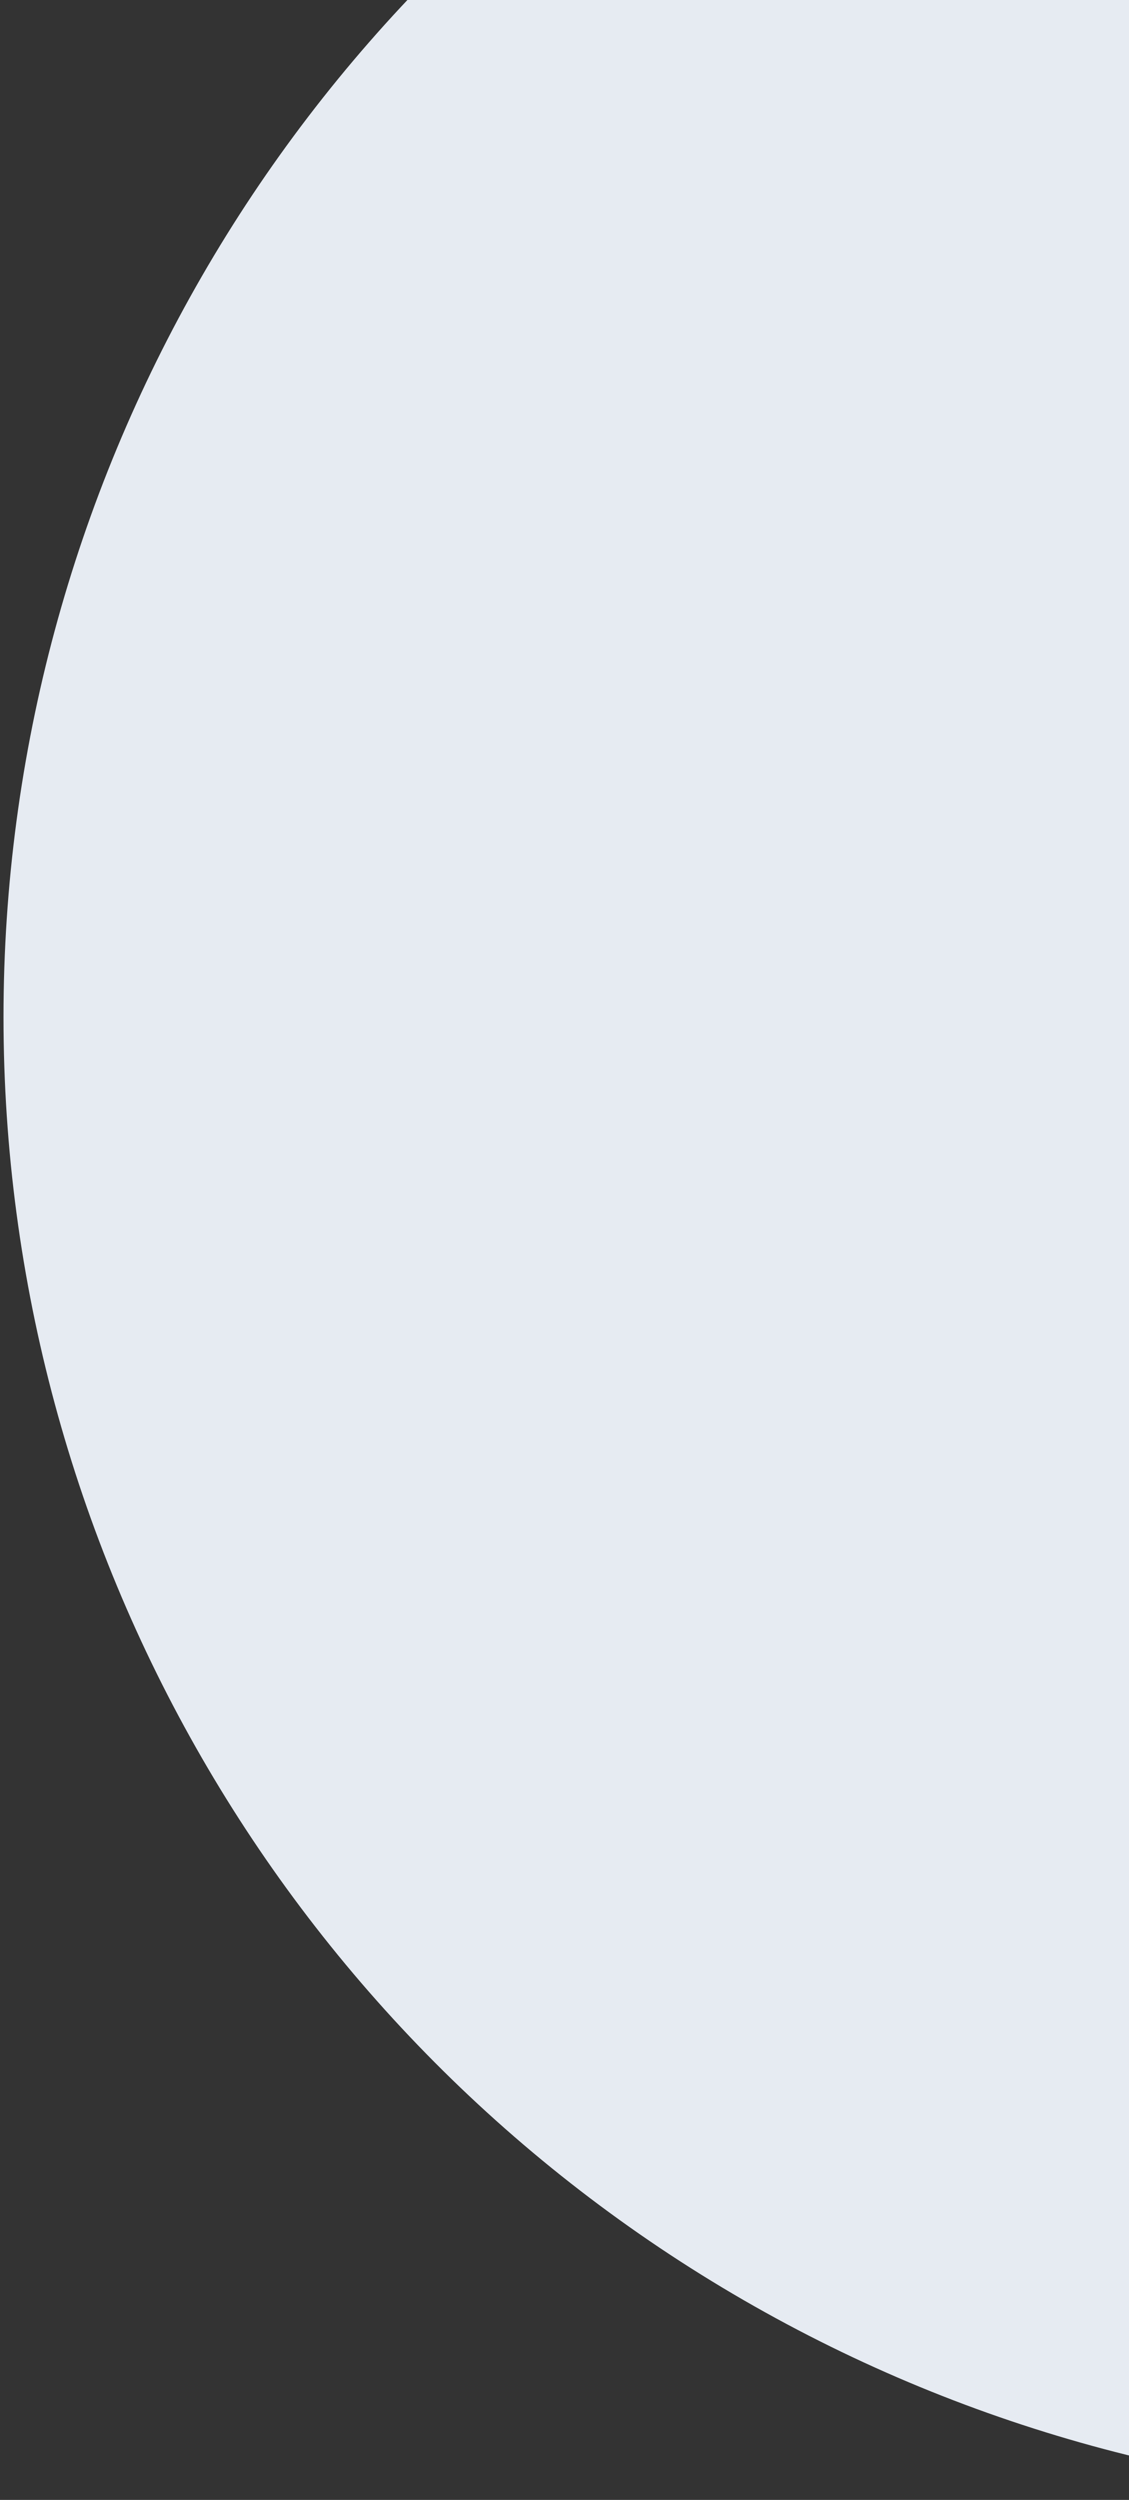 <svg width="146" height="323" viewBox="0 0 146 323" fill="none" xmlns="http://www.w3.org/2000/svg">
    <rect x="0" y="0" width="146" height="323" fill="#333333" stroke="none"/>
    <circle cx="191.867" cy="131.414" r="191.414" fill="#E6EBF2"/>
</svg>
